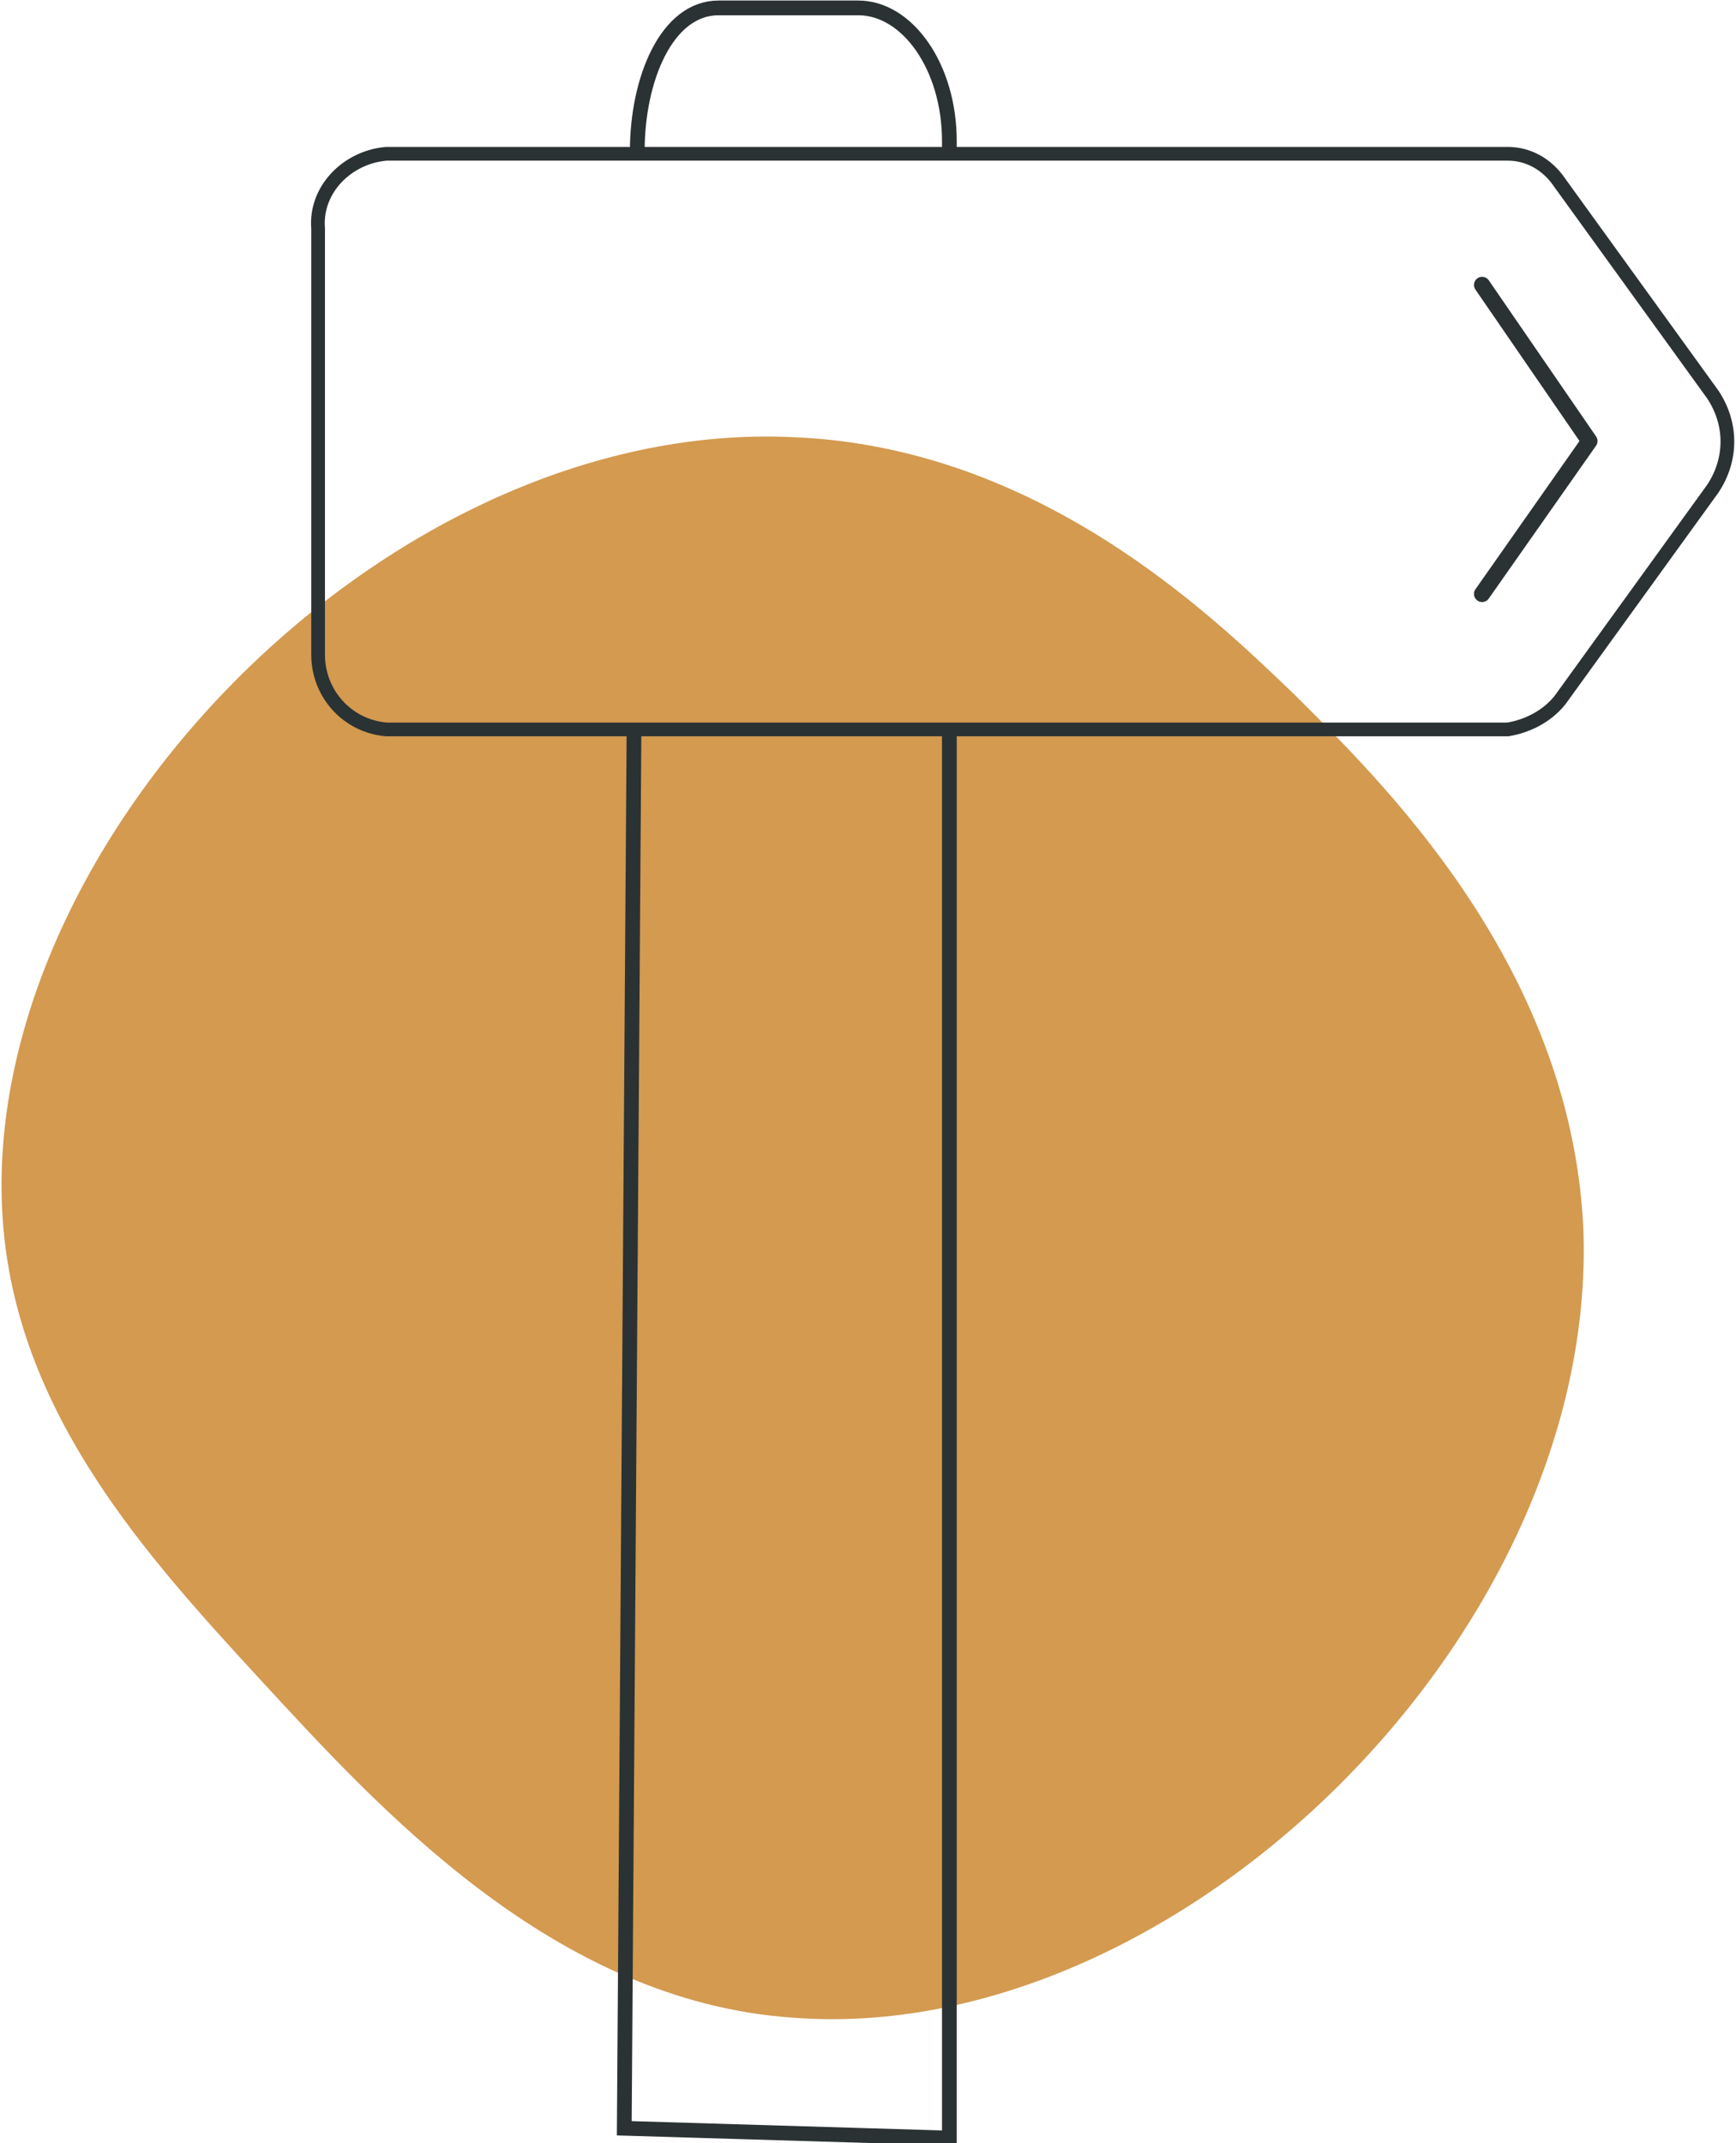 <?xml version="1.0" encoding="utf-8"?>
<!-- Generator: Adobe Illustrator 24.3.0, SVG Export Plug-In . SVG Version: 6.00 Build 0)  -->
<svg version="1.1" id="Layer_1" xmlns="http://www.w3.org/2000/svg" xmlns:xlink="http://www.w3.org/1999/xlink" x="0px" y="0px"
	 viewBox="0 0 53.4 65.9" style="enable-background:new 0 0 53.4 65.9;" xml:space="preserve">
<style type="text/css">
	.st0{fill:#D39A50;}
	.st1{fill:none;stroke:#2B3233;stroke-width:0.842;stroke-miterlimit:10;}
	.st2{fill:none;stroke:#2B3233;stroke-width:0.453;stroke-miterlimit:10;}
	.st3{fill:none;stroke:#2B3233;stroke-width:0.422;stroke-miterlimit:10;}
	.st4{fill:none;stroke:#2B3233;stroke-width:0.245;stroke-miterlimit:10;}
	.st5{fill:none;stroke:#2B3233;stroke-width:0.5;stroke-linecap:round;stroke-linejoin:round;}
</style>
<g id="Group_1476" transform="translate(-1421.497 -1545.857)">
	<path id="Path_6767" class="st0" d="M1470.2,1583.6c-0.4-8.2-6.4-13.9-8.9-16.4c-2.6-2.5-7.9-7.6-15.4-7.9
		c-12.6-0.6-25.3,12.7-24.3,24.3c0.5,5.8,4.4,10.1,7.9,13.9c3.6,3.9,9,9.9,16.4,10.4C1457.7,1608.8,1470.7,1596.1,1470.2,1583.6z"/>
	<g id="Group_1408" transform="translate(1459.679 1569.514)">
		<path id="Path_6620" class="st1" d="M0,0"/>
	</g>
	<path id="Path_6771" class="st2" d="M1450.7,1550.5v-0.3c0-2.3-1.3-4.1-2.8-4.1h-4.3c-1.6,0-2.5,2.2-2.5,4.4"/>
	<path id="Path_6768" class="st2" d="M1441,1568.2l-0.3,43.1l10,0.3v-43.3"/>
	<path id="Path_6769" class="st2" d="M1438.1,1567.8"/>
	<path id="Path_6770" class="st2" d="M1438.1,1550.9"/>
	<g id="Group_1407" transform="translate(1431.282 1550.586)">
		<path id="Path_6625" class="st3" d="M33.4,0"/>
		<g id="Group_1206" transform="translate(0 0)">
			<path id="Path_6626" class="st3" d="M0,9V2.3C-0.1,1.1,0.9,0.1,2.1,0h34.5c0.6,0,1.2,0.3,1.6,0.9l4.7,6.5c0.6,0.9,0.6,2,0,2.9
				l-4.7,6.5c-0.4,0.5-1,0.8-1.6,0.9H2.1c-1.2-0.1-2.1-1.1-2.1-2.3V8.6"/>
		</g>
	</g>
	<g id="Group_1409" transform="translate(1464.406 1554.106)">
		<path id="Path_6627" class="st4" d="M0,0"/>
		<g id="Group_1208" transform="translate(2.681 0.513)">
			<path id="Path_6628" class="st5" d="M0,0l3.3,4.8L0,9.5"/>
		</g>
	</g>
</g>
</svg>
